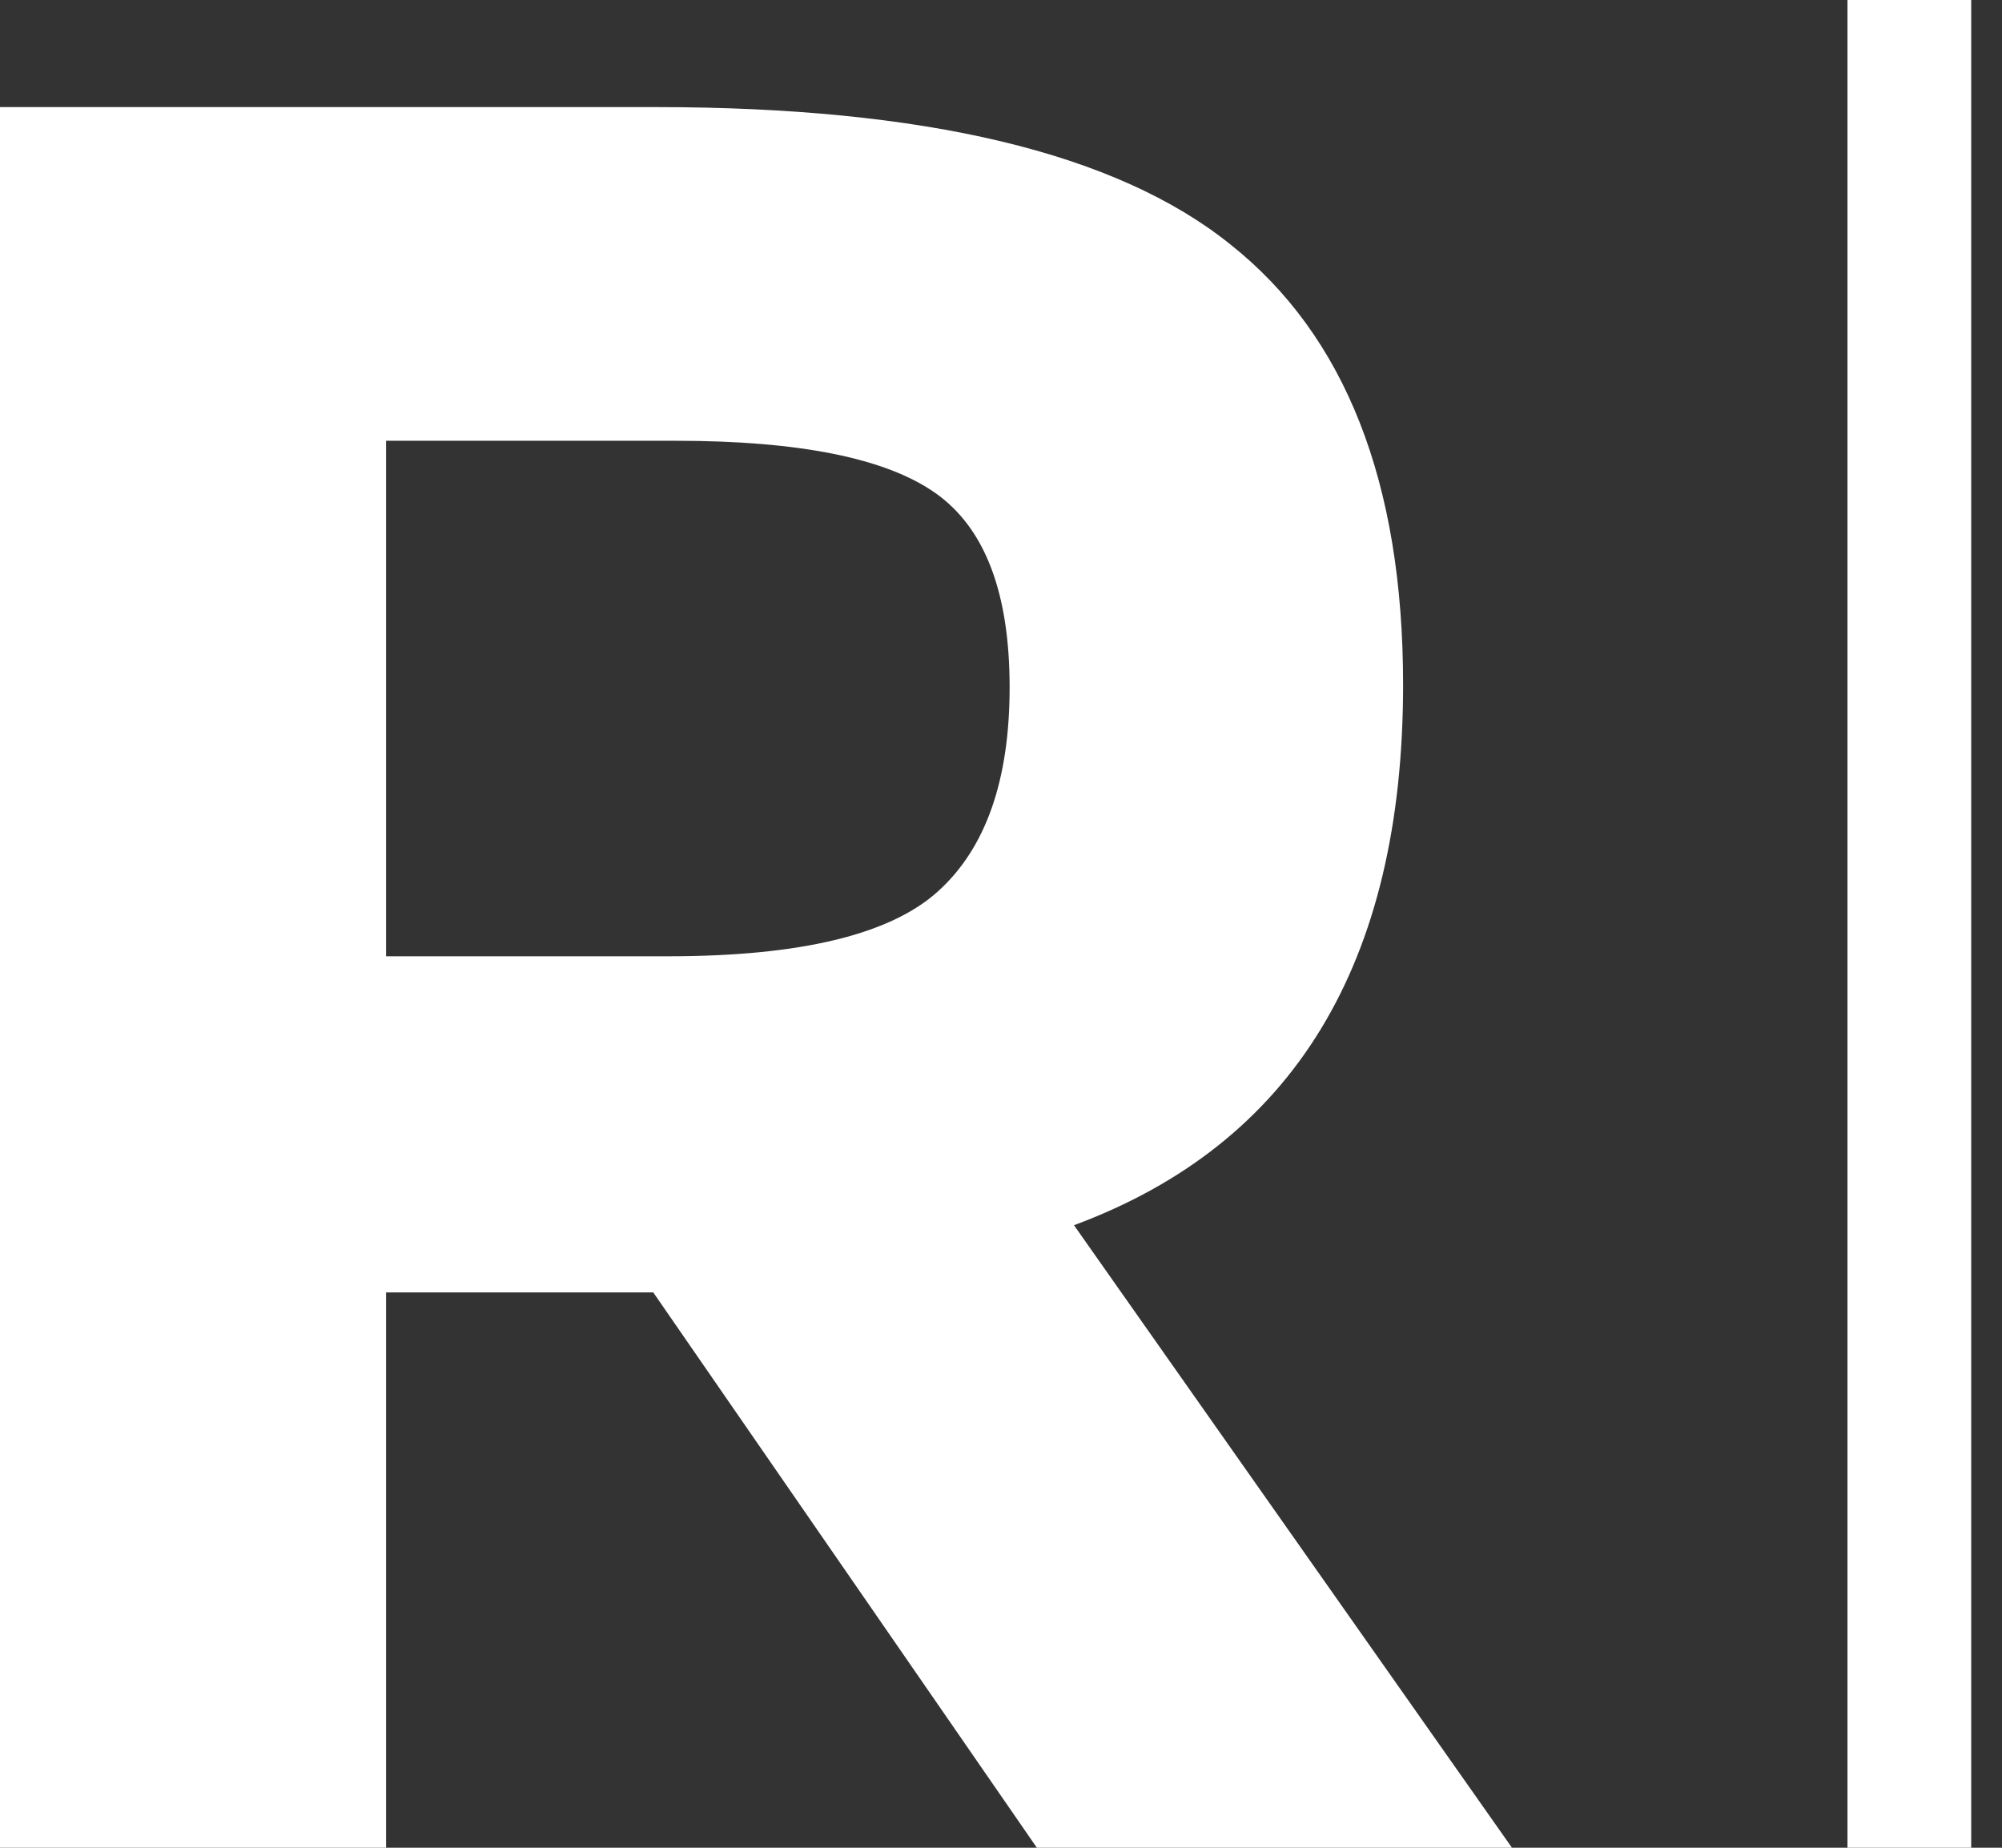 <svg width="26" height="24" viewBox="0 0 26 24" fill="none" xmlns="http://www.w3.org/2000/svg">
<rect x="0" y="0" width="26" height="24" fill="#333333" stroke="none"/>
<path d="M18.222 8.895C18.222 12.518 16.797 14.857 13.948 15.914L19.636 24H13.466L8.484 16.787H5.014V24H0V1.391H8.517C12.009 1.391 14.494 1.984 15.973 3.17C17.472 4.356 18.222 6.264 18.222 8.895ZM8.677 12.421C10.391 12.421 11.559 12.14 12.18 11.579C12.802 11.019 13.112 10.135 13.112 8.927C13.112 7.698 12.791 6.857 12.148 6.404C11.505 5.951 10.381 5.725 8.774 5.725H5.014V12.421H8.677Z" fill="white"/>
<path d="M23.993 24H25.6V0H23.993V24Z" fill="white"/>
</svg>
